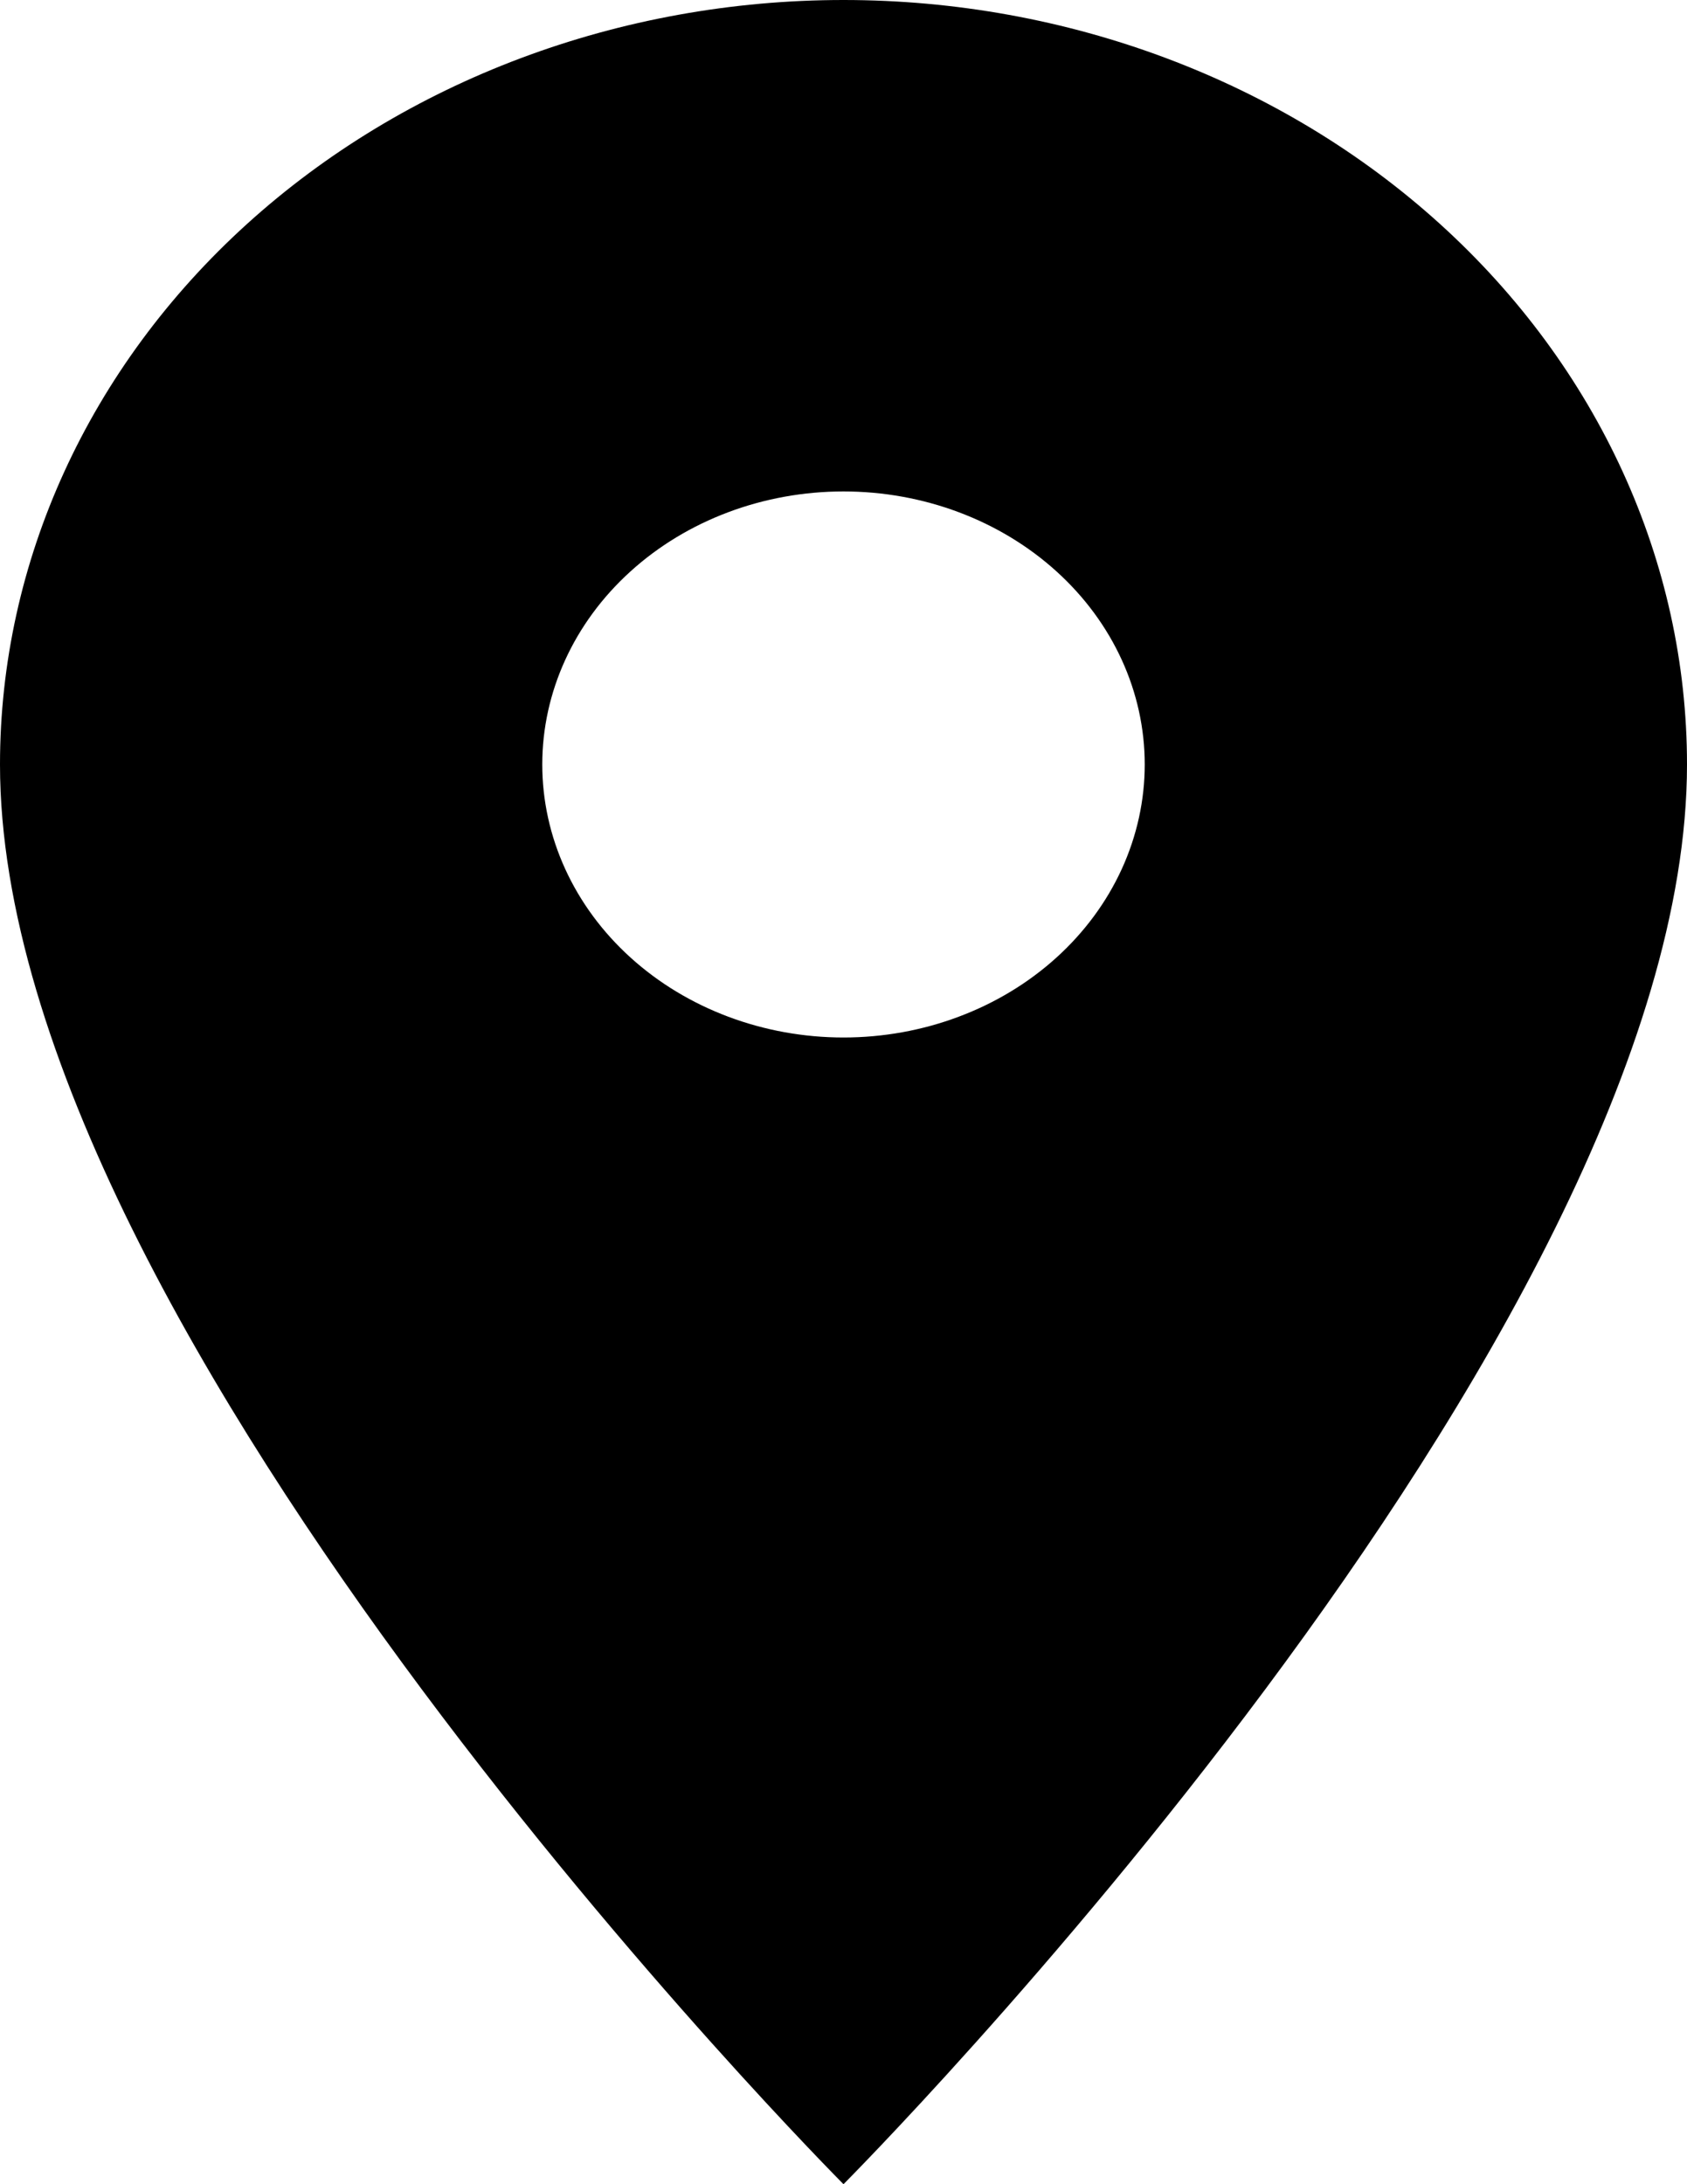 <svg width="34" height="44" viewBox="0 0 34 44" fill="none" xmlns="http://www.w3.org/2000/svg">
<path d="M17 20.9C15.39 20.9 13.845 20.32 12.707 19.289C11.568 18.258 10.929 16.859 10.929 15.4C10.929 13.941 11.568 12.542 12.707 11.511C13.845 10.479 15.39 9.9 17 9.9C18.61 9.9 20.154 10.479 21.293 11.511C22.432 12.542 23.071 13.941 23.071 15.4C23.071 16.122 22.914 16.837 22.609 17.505C22.304 18.172 21.857 18.778 21.293 19.289C20.729 19.8 20.06 20.205 19.323 20.481C18.587 20.758 17.797 20.9 17 20.9ZM17 0C12.491 0 8.167 1.623 4.979 4.511C1.791 7.399 0 11.316 0 15.4C0 26.95 17 44 17 44C17 44 34 26.95 34 15.4C34 11.316 32.209 7.399 29.021 4.511C25.833 1.623 21.509 0 17 0Z" fill="currentColor"/>
</svg>
